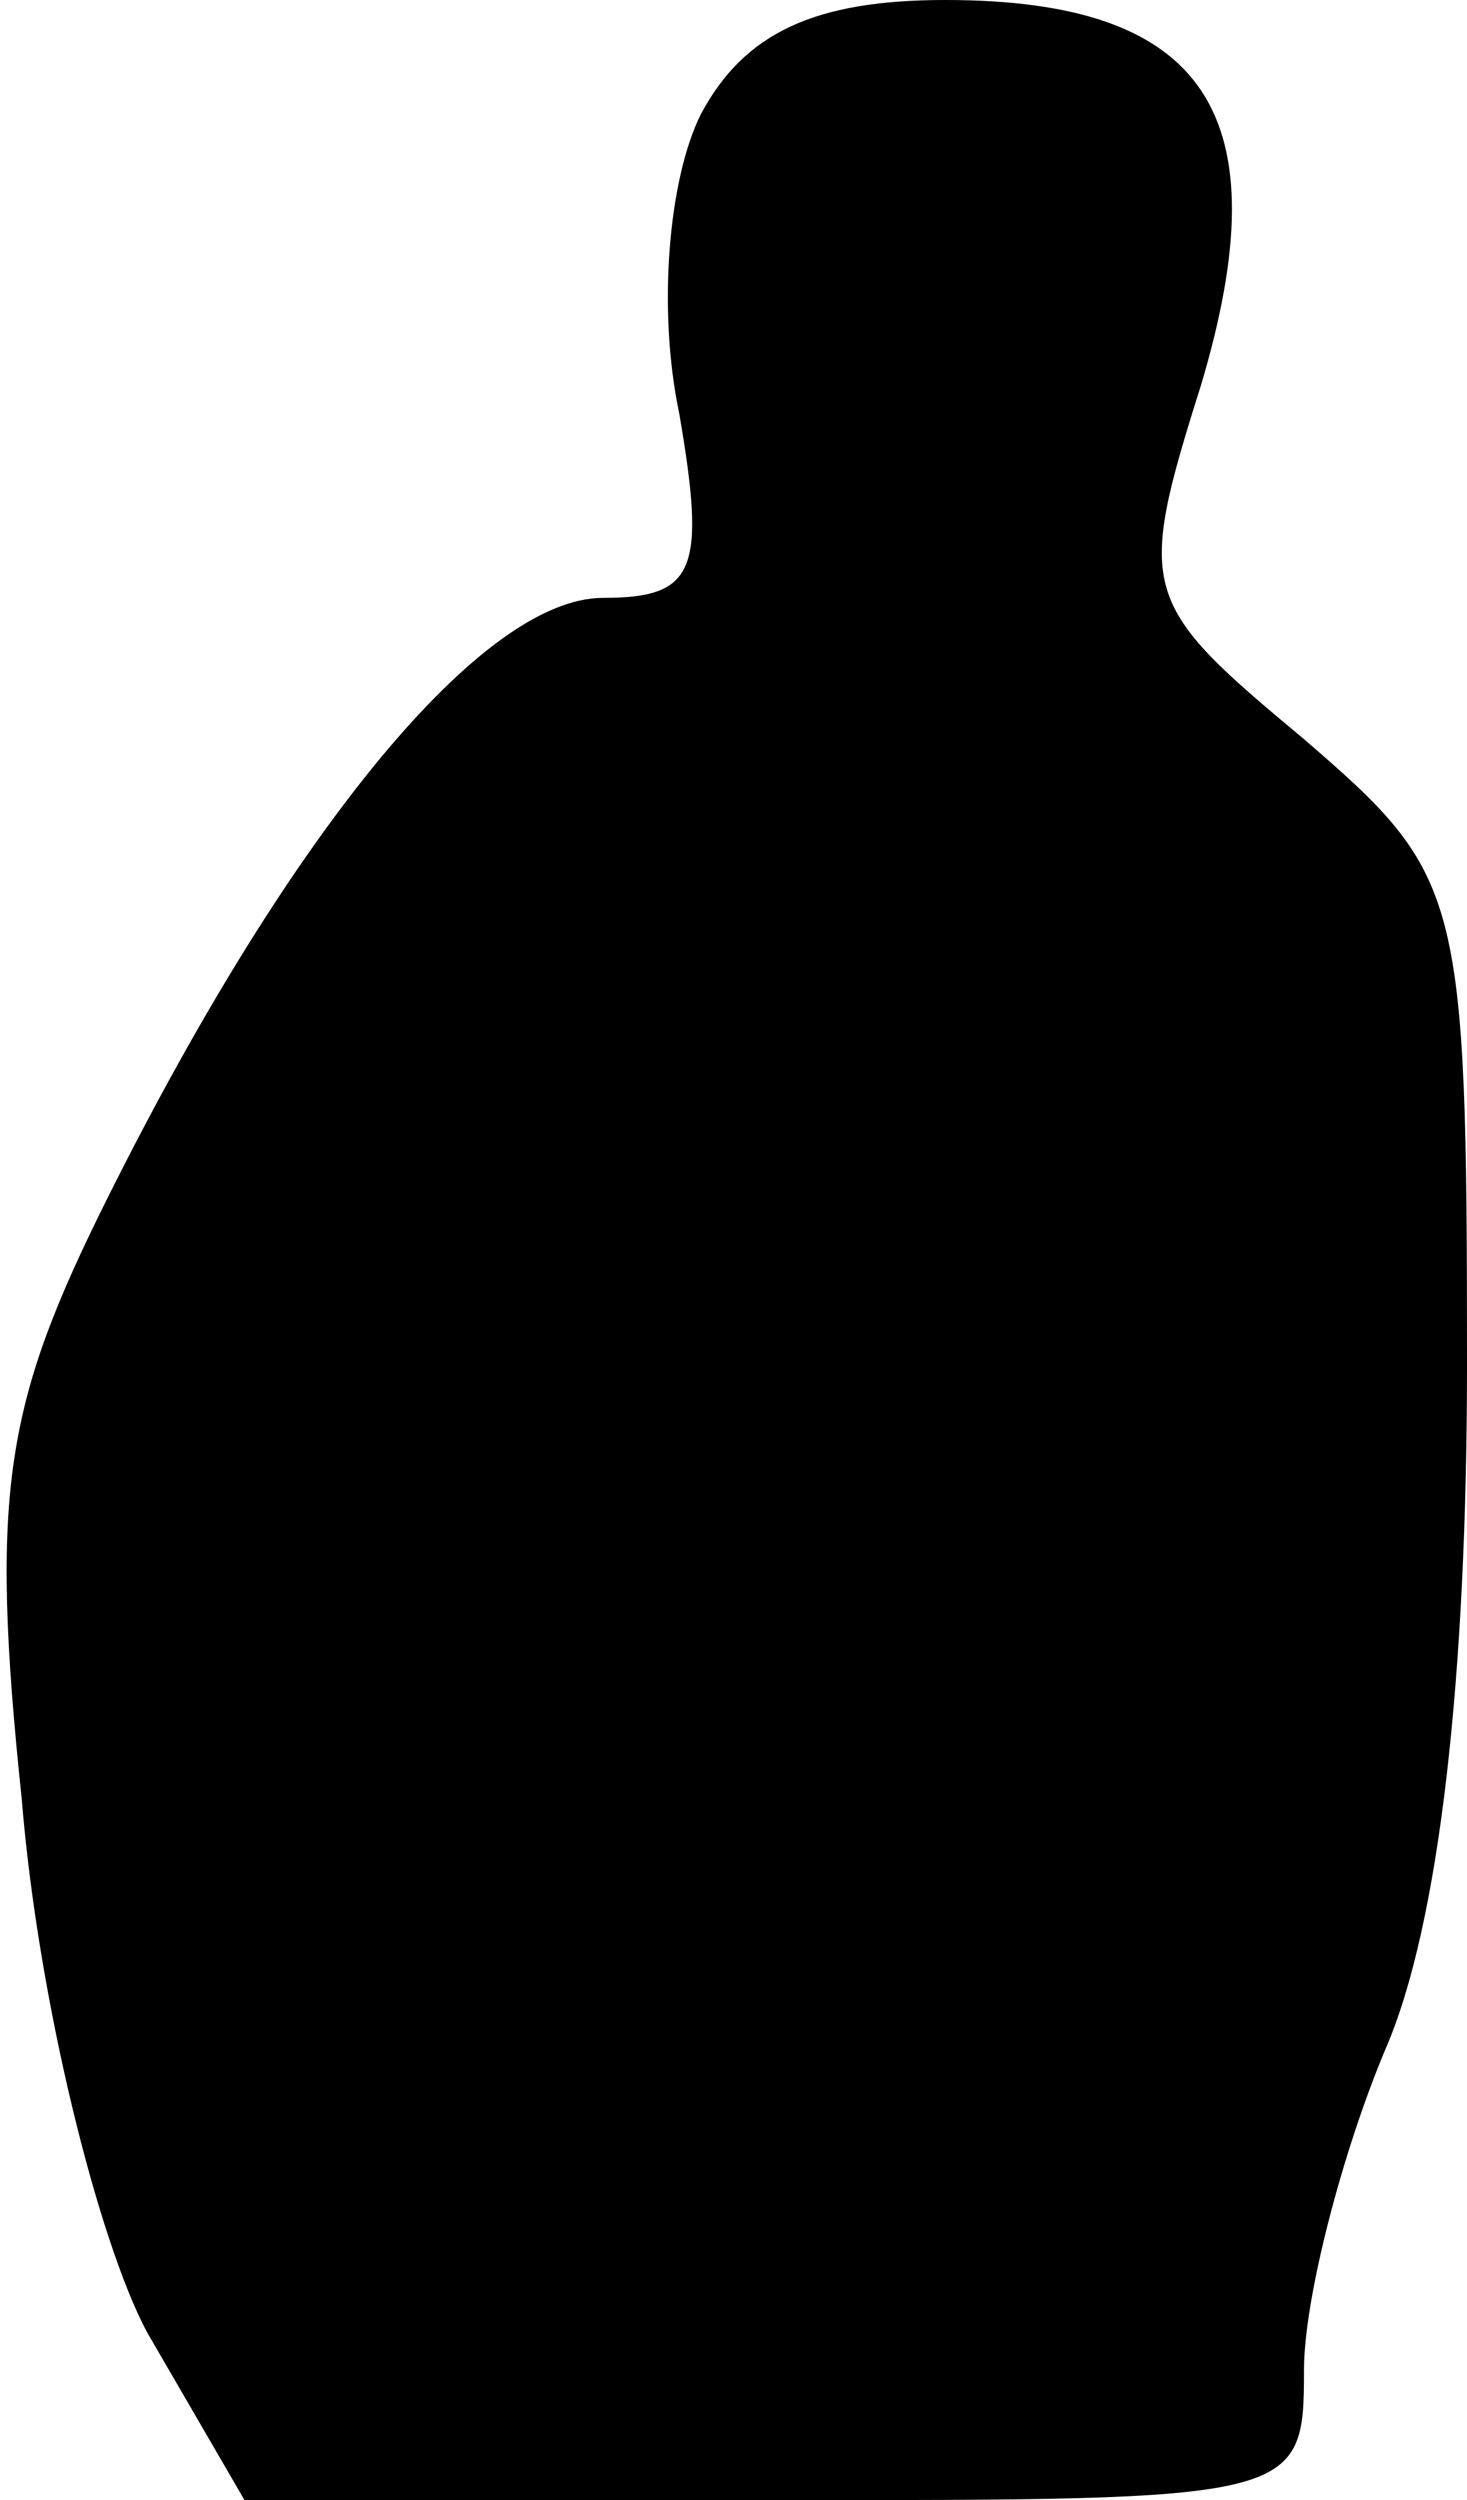 <?xml version="1.0" standalone="no"?>
<!DOCTYPE svg PUBLIC "-//W3C//DTD SVG 20010904//EN"
 "http://www.w3.org/TR/2001/REC-SVG-20010904/DTD/svg10.dtd">
<svg version="1.0" xmlns="http://www.w3.org/2000/svg"
 width="27pt" height="46pt" viewBox="0 0 27 46"
 preserveAspectRatio="xMidYMid meet">
<g transform="translate(0,46) scale(0.1,-0.1)"
fill="#000000" stroke="none">
<path fill="#000000" stroke="none" d="M129 439 c-6 -12 -8 -36 -4 -55 5 -29
3 -34 -14 -34 -22 0 -57 -42 -91 -110 -19 -38 -22 -54 -16 -111 3 -37 14 -81
23 -98 l18 -31 98 0 c96 0 97 0 97 24 0 13 7 40 15 59 10 23 15 69 15 126 0
87 -1 90 -30 115 -30 25 -31 27 -19 65 15 50 1 71 -47 71 -24 0 -37 -6 -45
-21z"/>
</g>
</svg>
